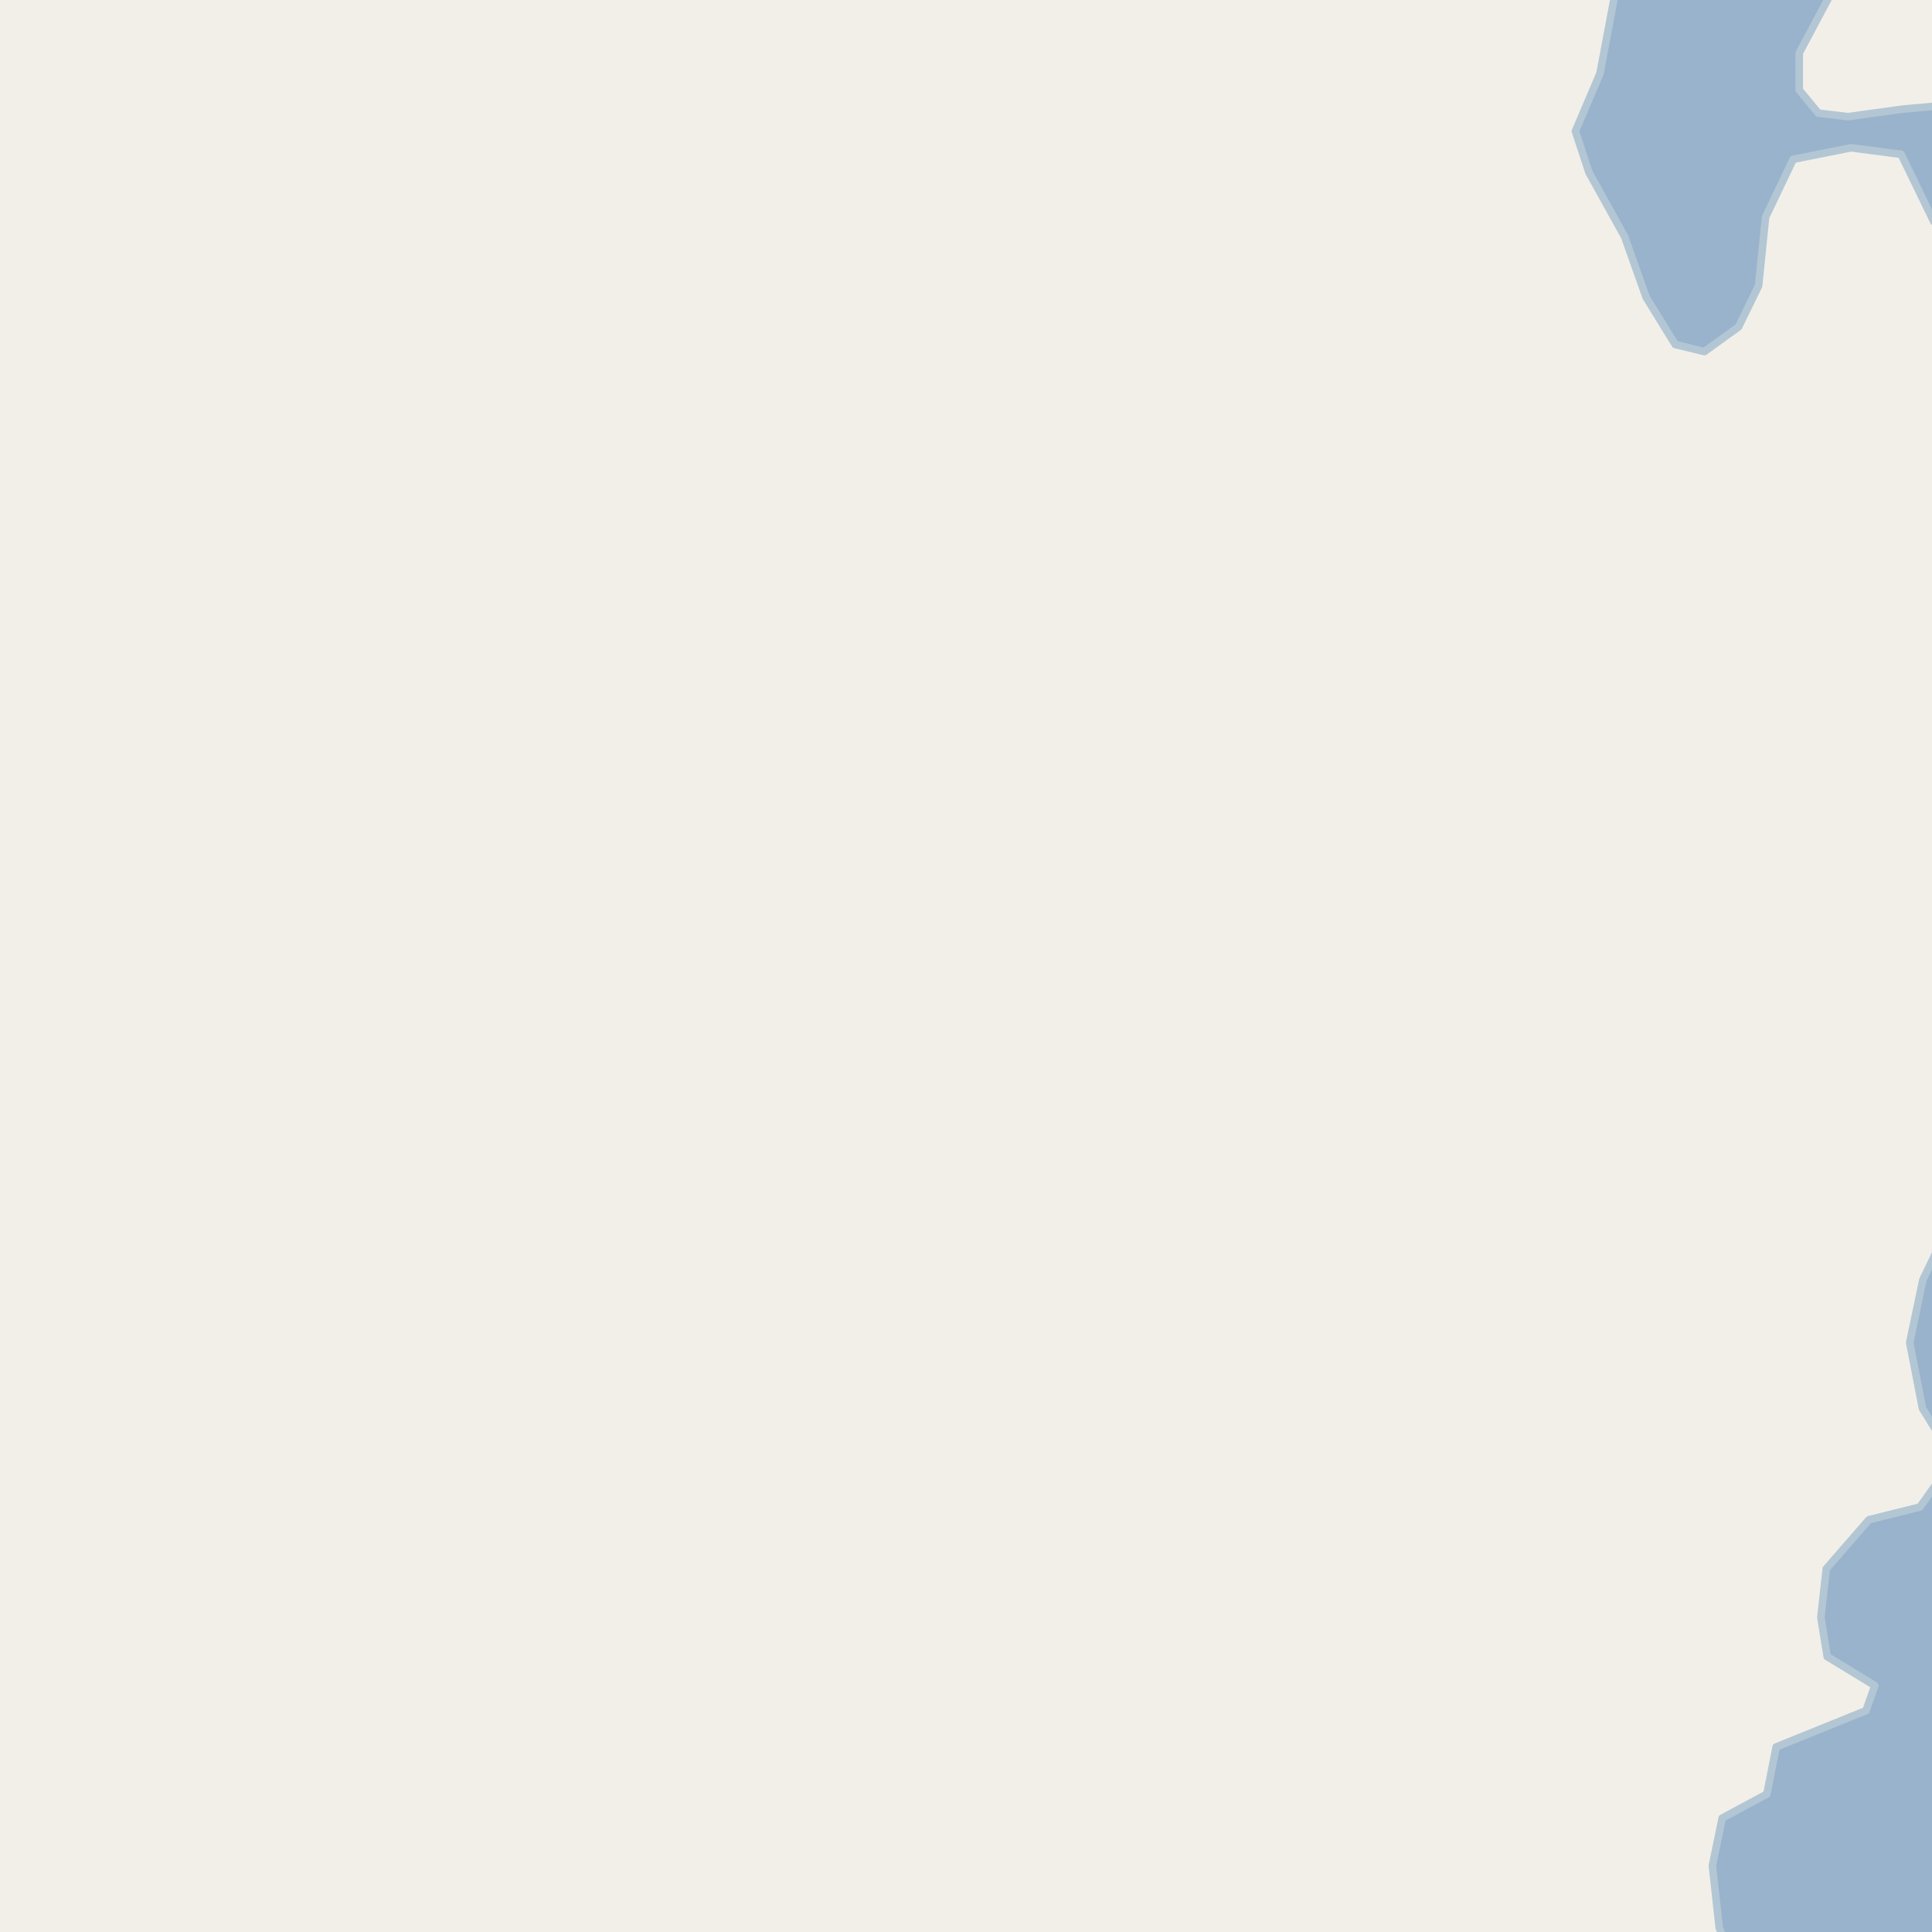 <?xml version="1.0" encoding="UTF-8"?>
<svg xmlns="http://www.w3.org/2000/svg" xmlns:xlink="http://www.w3.org/1999/xlink" width="256pt" height="256pt" viewBox="0 0 256 256" version="1.1">
<g id="surface2">
<rect x="0" y="0" width="256" height="256" style="fill:rgb(94.902%,93.725%,91.373%);fill-opacity:1;stroke:none;"/>
<path style=" stroke:none;fill-rule:evenodd;fill:rgb(60%,70.196%,80%);fill-opacity:1;" d="M 212.91 -4 L 213.867 -0.172 L 212.004 9.738 L 208.746 17.387 L 210.543 22.84 L 215.266 31.352 L 218.125 39.402 L 221.98 45.652 L 225.84 46.586 L 230.363 43.324 L 233.023 37.871 L 233.953 28.758 L 237.609 21.109 L 245.262 19.582 L 251.91 20.449 L 256.234 29.359 L 259 29.645 L 259 -4 L 259 13.836 L 252.109 14.461 L 244.859 15.457 L 240.938 14.992 L 238.41 11.934 L 238.41 7.012 L 243.266 -2.098 L 244.98 -4 L 259 -4 Z M 212.91 -4 "/>
<path style="fill:none;stroke-width:1;stroke-linecap:round;stroke-linejoin:round;stroke:rgb(70.196%,77.647%,83.137%);stroke-opacity:1;stroke-miterlimit:10;" d="M 212.91 -4 L 213.867 -0.172 L 212.004 9.738 L 208.746 17.387 L 210.543 22.84 L 215.266 31.352 L 218.125 39.402 L 221.98 45.652 L 225.84 46.586 L 230.363 43.324 L 233.023 37.871 L 233.953 28.758 L 237.609 21.109 L 245.262 19.582 L 251.91 20.449 L 256.234 29.359 L 259 29.645 L 259 -4 L 259 13.836 L 252.109 14.461 L 244.859 15.457 L 240.938 14.992 L 238.41 11.934 L 238.41 7.012 L 243.266 -2.098 L 244.98 -4 L 259 -4 L 212.91 -4 "/>
<path style=" stroke:none;fill-rule:evenodd;fill:rgb(60%,70.196%,80%);fill-opacity:1;" d="M 259 259 L 259 193.191 L 254.406 199.684 L 247.645 201.371 L 241.988 207.871 L 241.273 214.312 L 242.117 219.512 L 248.426 223.352 L 247.254 226.668 L 235.352 231.48 L 234.117 237.723 L 228.199 240.91 L 226.898 247.215 L 227.809 255.477 L 229.344 259 Z M 259 259 "/>
<path style="fill:none;stroke-width:1;stroke-linecap:round;stroke-linejoin:round;stroke:rgb(70.196%,77.647%,83.137%);stroke-opacity:1;stroke-miterlimit:10;" d="M 259 259 L 259 193.191 L 254.406 199.684 L 247.645 201.371 L 241.988 207.871 L 241.273 214.312 L 242.117 219.512 L 248.426 223.352 L 247.254 226.668 L 235.352 231.48 L 234.117 237.723 L 228.199 240.91 L 226.898 247.215 L 227.809 255.477 L 229.344 259 L 259 259 "/>
<path style=" stroke:none;fill-rule:evenodd;fill:rgb(60%,70.196%,80%);fill-opacity:1;" d="M 254.734 186.609 L 258.828 193.246 L 259 160.844 L 254.797 169.57 L 253.043 177.895 Z M 254.734 186.609 "/>
<path style="fill:none;stroke-width:1;stroke-linecap:round;stroke-linejoin:round;stroke:rgb(70.196%,77.647%,83.137%);stroke-opacity:1;stroke-miterlimit:10;" d="M 254.734 186.609 L 258.828 193.246 L 259 160.844 L 254.797 169.57 L 253.043 177.895 L 254.734 186.609 "/>
</g>
</svg>

